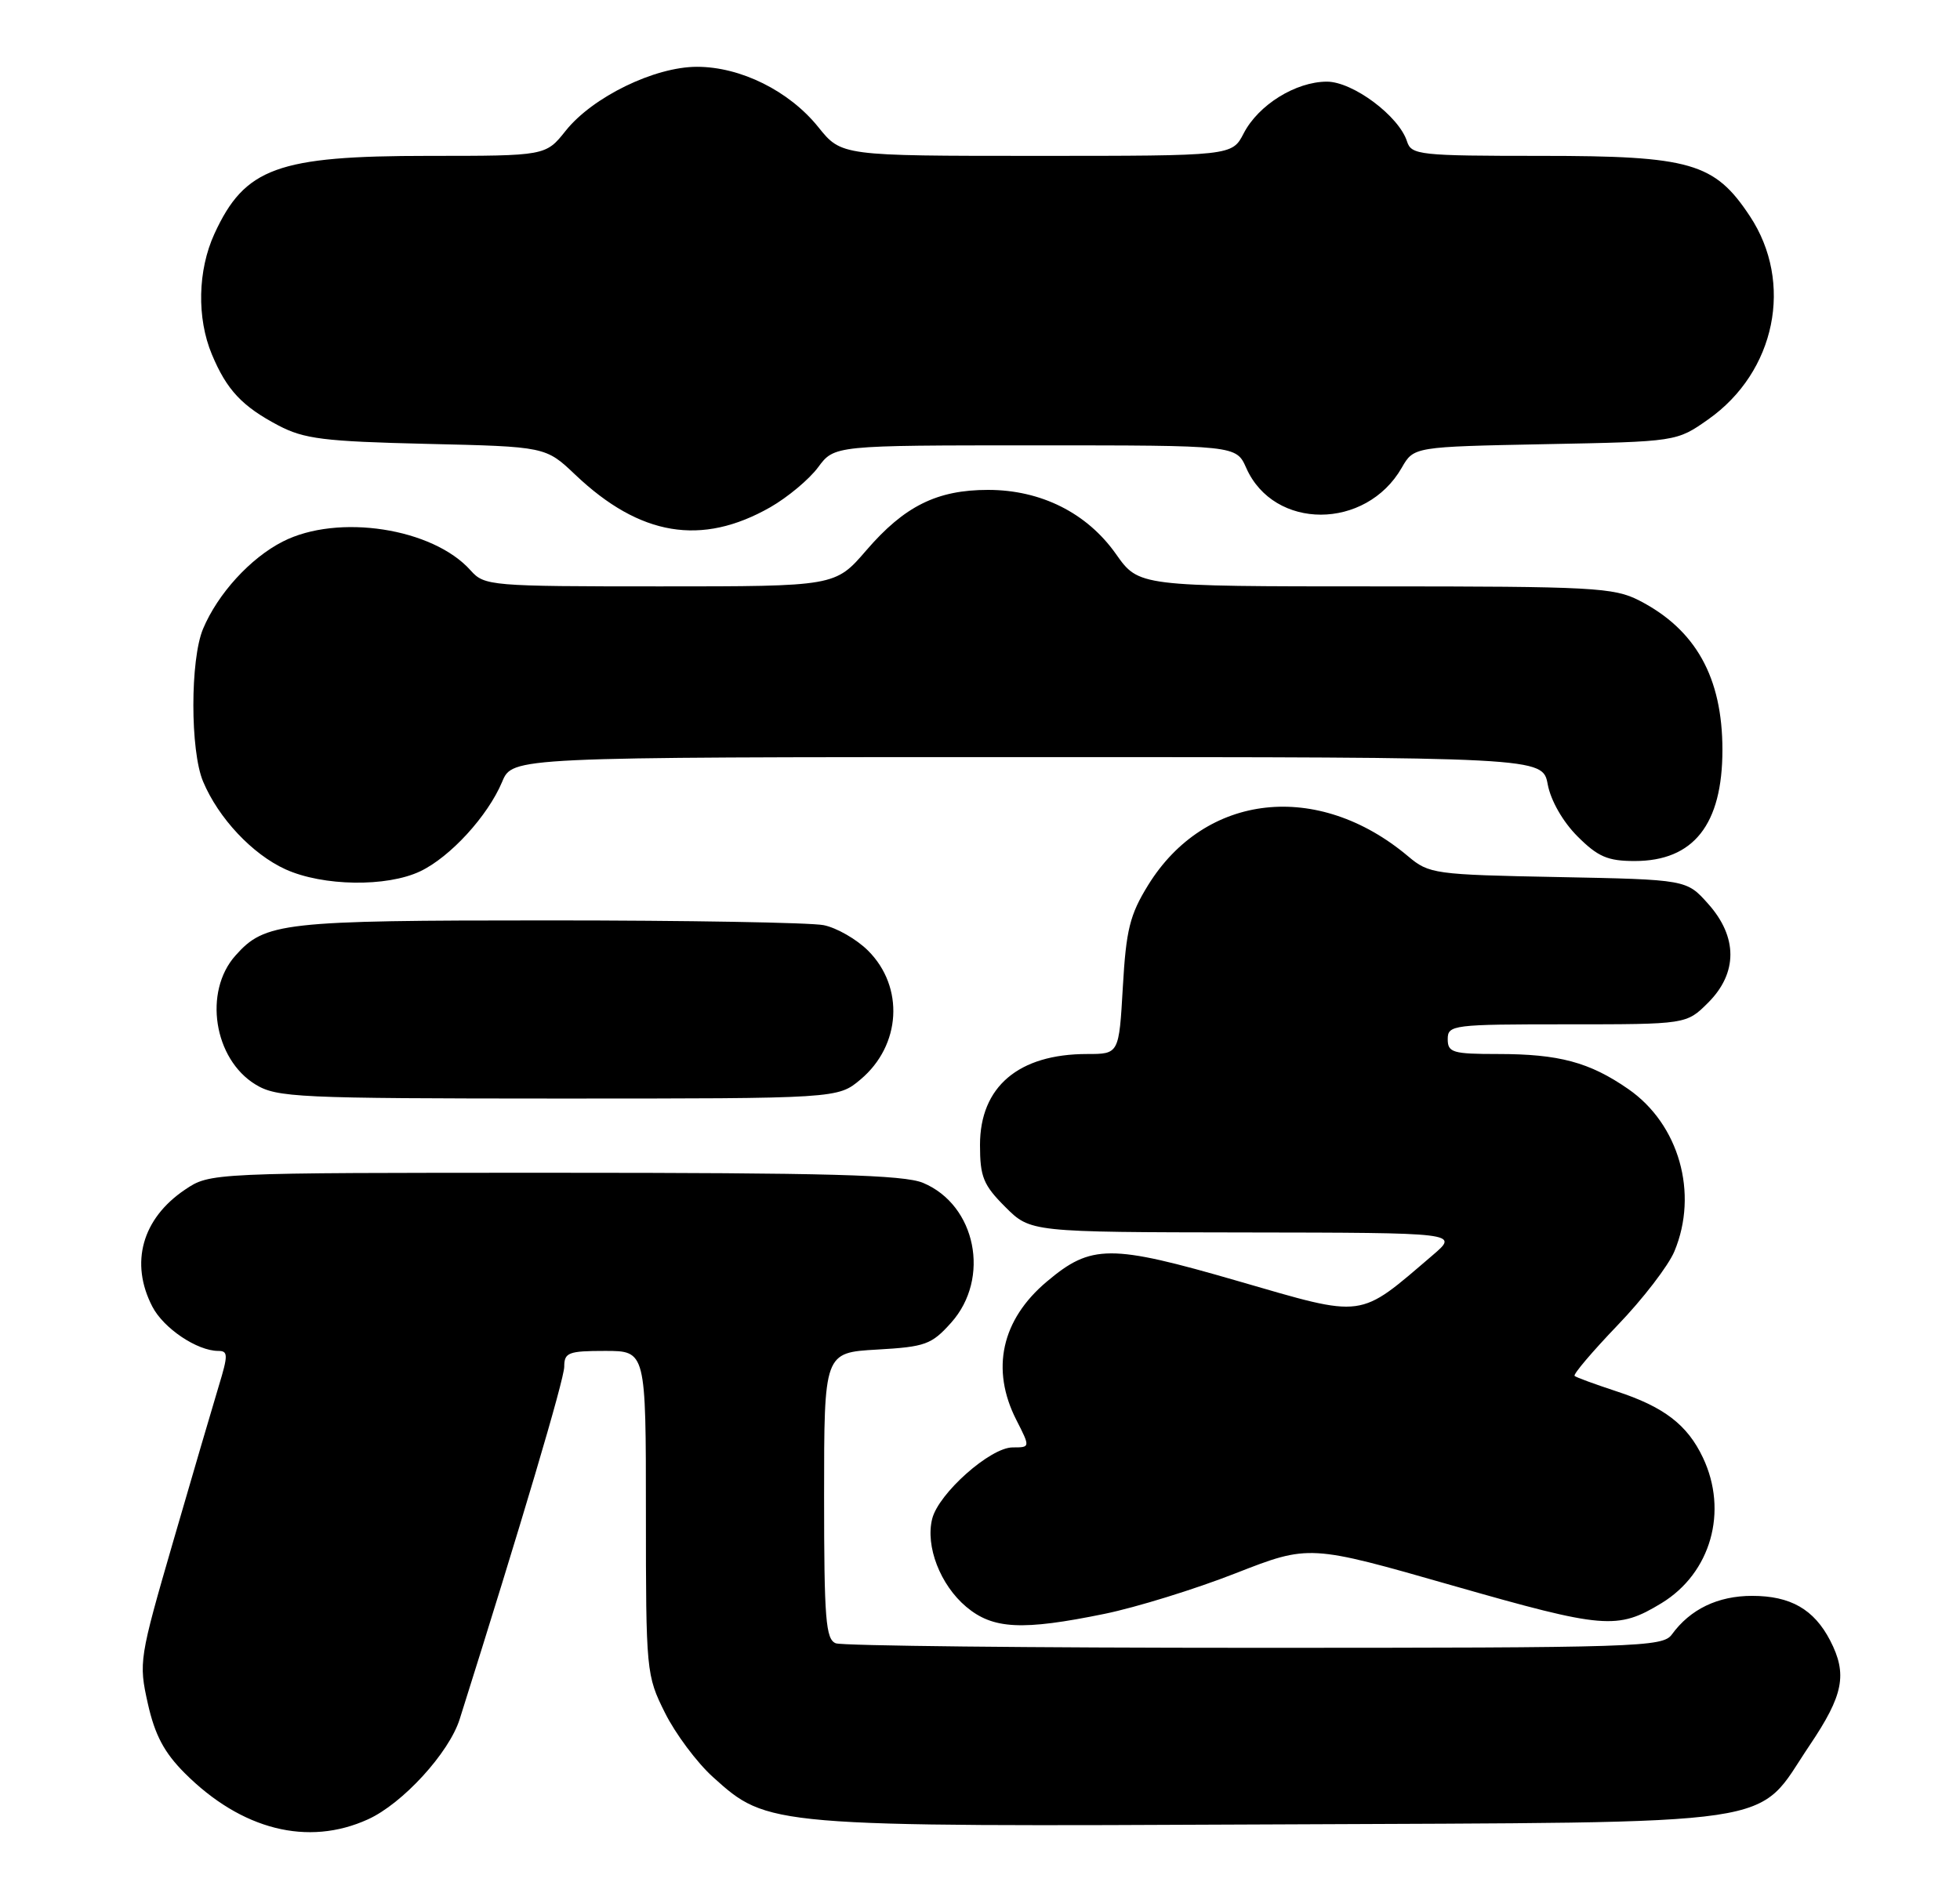 <?xml version="1.0" encoding="UTF-8" standalone="no"?>
<!DOCTYPE svg PUBLIC "-//W3C//DTD SVG 1.1//EN" "http://www.w3.org/Graphics/SVG/1.1/DTD/svg11.dtd" >
<svg xmlns="http://www.w3.org/2000/svg" xmlns:xlink="http://www.w3.org/1999/xlink" version="1.1" viewBox="0 0 264 256">
 <g >
 <path fill="currentColor"
d=" M 49.56 245.11 C 54.22 243.00 60.49 236.15 61.92 231.60 C 70.19 205.40 76.00 185.82 76.00 184.12 C 76.00 182.22 76.56 182.00 81.50 182.00 C 87.00 182.00 87.00 182.00 87.00 203.80 C 87.00 225.19 87.05 225.71 89.56 230.74 C 90.96 233.56 93.87 237.46 96.02 239.40 C 103.44 246.10 103.53 246.11 171.63 245.79 C 241.77 245.46 236.25 246.27 243.75 235.13 C 248.31 228.36 248.86 225.56 246.51 221.01 C 244.33 216.81 241.17 215.00 236.00 215.00 C 231.39 215.00 227.67 216.79 225.19 220.20 C 223.96 221.90 220.71 222.00 169.03 222.00 C 138.85 222.00 113.45 221.73 112.58 221.39 C 111.22 220.87 111.00 218.16 111.00 201.51 C 111.00 182.23 111.00 182.23 118.12 181.82 C 124.64 181.45 125.47 181.15 128.12 178.19 C 133.45 172.22 131.47 162.35 124.33 159.36 C 121.73 158.28 111.59 158.00 74.68 158.00 C 28.30 158.00 28.30 158.00 24.91 160.28 C 19.14 164.17 17.47 170.15 20.52 176.03 C 22.03 178.96 26.56 182.00 29.40 182.00 C 30.73 182.00 30.74 182.55 29.46 186.75 C 28.67 189.36 25.91 198.77 23.33 207.66 C 18.75 223.44 18.67 223.96 19.91 229.50 C 20.86 233.75 22.12 236.12 24.89 238.89 C 32.53 246.53 41.47 248.79 49.56 245.11 Z  M 148.79 217.42 C 153.03 216.55 160.97 214.10 166.42 211.96 C 176.35 208.08 176.35 208.08 195.69 213.62 C 216.05 219.44 217.85 219.60 223.80 215.98 C 230.44 211.93 232.81 203.62 229.37 196.37 C 227.27 191.94 224.12 189.53 217.69 187.43 C 214.84 186.49 212.31 185.57 212.09 185.37 C 211.86 185.17 214.46 182.11 217.86 178.56 C 221.27 175.02 224.72 170.53 225.53 168.59 C 228.80 160.76 226.16 151.46 219.32 146.72 C 214.10 143.10 209.99 142.00 201.76 142.00 C 195.67 142.00 195.00 141.80 195.00 140.00 C 195.00 138.08 195.67 138.00 211.08 138.00 C 227.15 138.00 227.15 138.00 230.08 135.08 C 234.07 131.09 234.07 126.23 230.08 121.77 C 227.17 118.50 227.17 118.50 209.87 118.16 C 193.20 117.84 192.48 117.74 189.66 115.36 C 177.51 105.14 162.33 106.82 154.65 119.24 C 152.18 123.24 151.68 125.26 151.24 132.97 C 150.72 142.00 150.72 142.00 146.43 142.00 C 137.19 142.00 132.00 146.41 132.00 154.25 C 132.00 158.55 132.45 159.65 135.40 162.60 C 138.80 166.00 138.80 166.00 167.65 166.04 C 196.50 166.08 196.50 166.08 193.00 169.08 C 182.87 177.74 184.02 177.59 166.75 172.59 C 149.54 167.60 146.99 167.61 141.00 172.66 C 134.89 177.80 133.42 184.47 136.89 191.29 C 138.78 195.00 138.78 195.00 136.40 195.00 C 133.39 195.00 126.42 201.19 125.56 204.62 C 124.63 208.32 126.65 213.53 130.14 216.47 C 133.74 219.50 137.67 219.70 148.79 217.42 Z  M 115.92 145.42 C 121.37 140.83 121.83 132.99 116.94 128.09 C 115.39 126.54 112.69 124.99 110.94 124.64 C 109.18 124.29 92.49 124.00 73.84 124.00 C 38.03 124.00 35.69 124.26 31.71 128.74 C 27.38 133.60 28.79 142.68 34.42 146.11 C 37.29 147.86 40.08 147.99 75.17 148.00 C 112.85 148.00 112.85 148.00 115.92 145.42 Z  M 56.59 117.39 C 60.64 115.47 65.71 109.93 67.64 105.32 C 69.03 102.00 69.03 102.00 138.40 102.00 C 207.78 102.00 207.78 102.00 208.47 105.68 C 208.88 107.86 210.51 110.71 212.48 112.68 C 215.23 115.43 216.55 116.00 220.18 116.00 C 228.12 116.00 232.00 111.08 232.00 101.02 C 232.00 91.26 228.40 84.81 220.79 80.90 C 217.37 79.15 214.57 79.00 185.23 79.00 C 153.39 79.00 153.39 79.00 150.32 74.65 C 146.42 69.11 140.21 66.00 133.09 66.00 C 126.21 66.00 121.82 68.18 116.68 74.15 C 112.50 79.00 112.50 79.00 88.90 79.00 C 66.05 79.00 65.25 78.93 63.40 76.86 C 58.32 71.14 45.51 69.17 38.09 72.96 C 33.72 75.18 29.33 80.00 27.35 84.72 C 25.61 88.87 25.61 101.13 27.35 105.28 C 29.42 110.22 33.99 115.09 38.46 117.12 C 43.49 119.40 52.08 119.53 56.59 117.39 Z  M 103.75 68.34 C 106.09 67.00 108.99 64.58 110.19 62.96 C 112.38 60.00 112.38 60.00 139.44 60.00 C 166.51 60.00 166.51 60.00 167.86 63.04 C 171.58 71.45 183.98 71.43 188.81 63.01 C 190.43 60.19 190.43 60.19 208.13 59.84 C 225.83 59.50 225.83 59.50 230.09 56.50 C 239.17 50.10 241.63 38.08 235.69 29.11 C 230.94 21.93 227.73 21.00 207.61 21.00 C 191.20 21.00 190.10 20.88 189.52 19.06 C 188.43 15.63 182.22 11.00 178.72 11.00 C 174.52 11.01 169.50 14.13 167.52 17.96 C 165.95 21.00 165.95 21.00 139.64 21.00 C 113.33 21.00 113.33 21.00 110.21 17.11 C 106.30 12.25 99.76 9.00 93.88 9.00 C 88.17 9.00 79.83 13.06 76.20 17.61 C 73.50 21.00 73.50 21.00 57.72 21.00 C 37.36 21.00 32.97 22.60 28.88 31.50 C 26.63 36.41 26.49 42.85 28.54 47.75 C 30.54 52.54 32.61 54.74 37.50 57.32 C 40.97 59.14 43.62 59.47 57.50 59.80 C 73.50 60.17 73.50 60.17 77.50 63.97 C 86.20 72.23 94.49 73.61 103.75 68.34 Z "/>
</g>
</svg>
